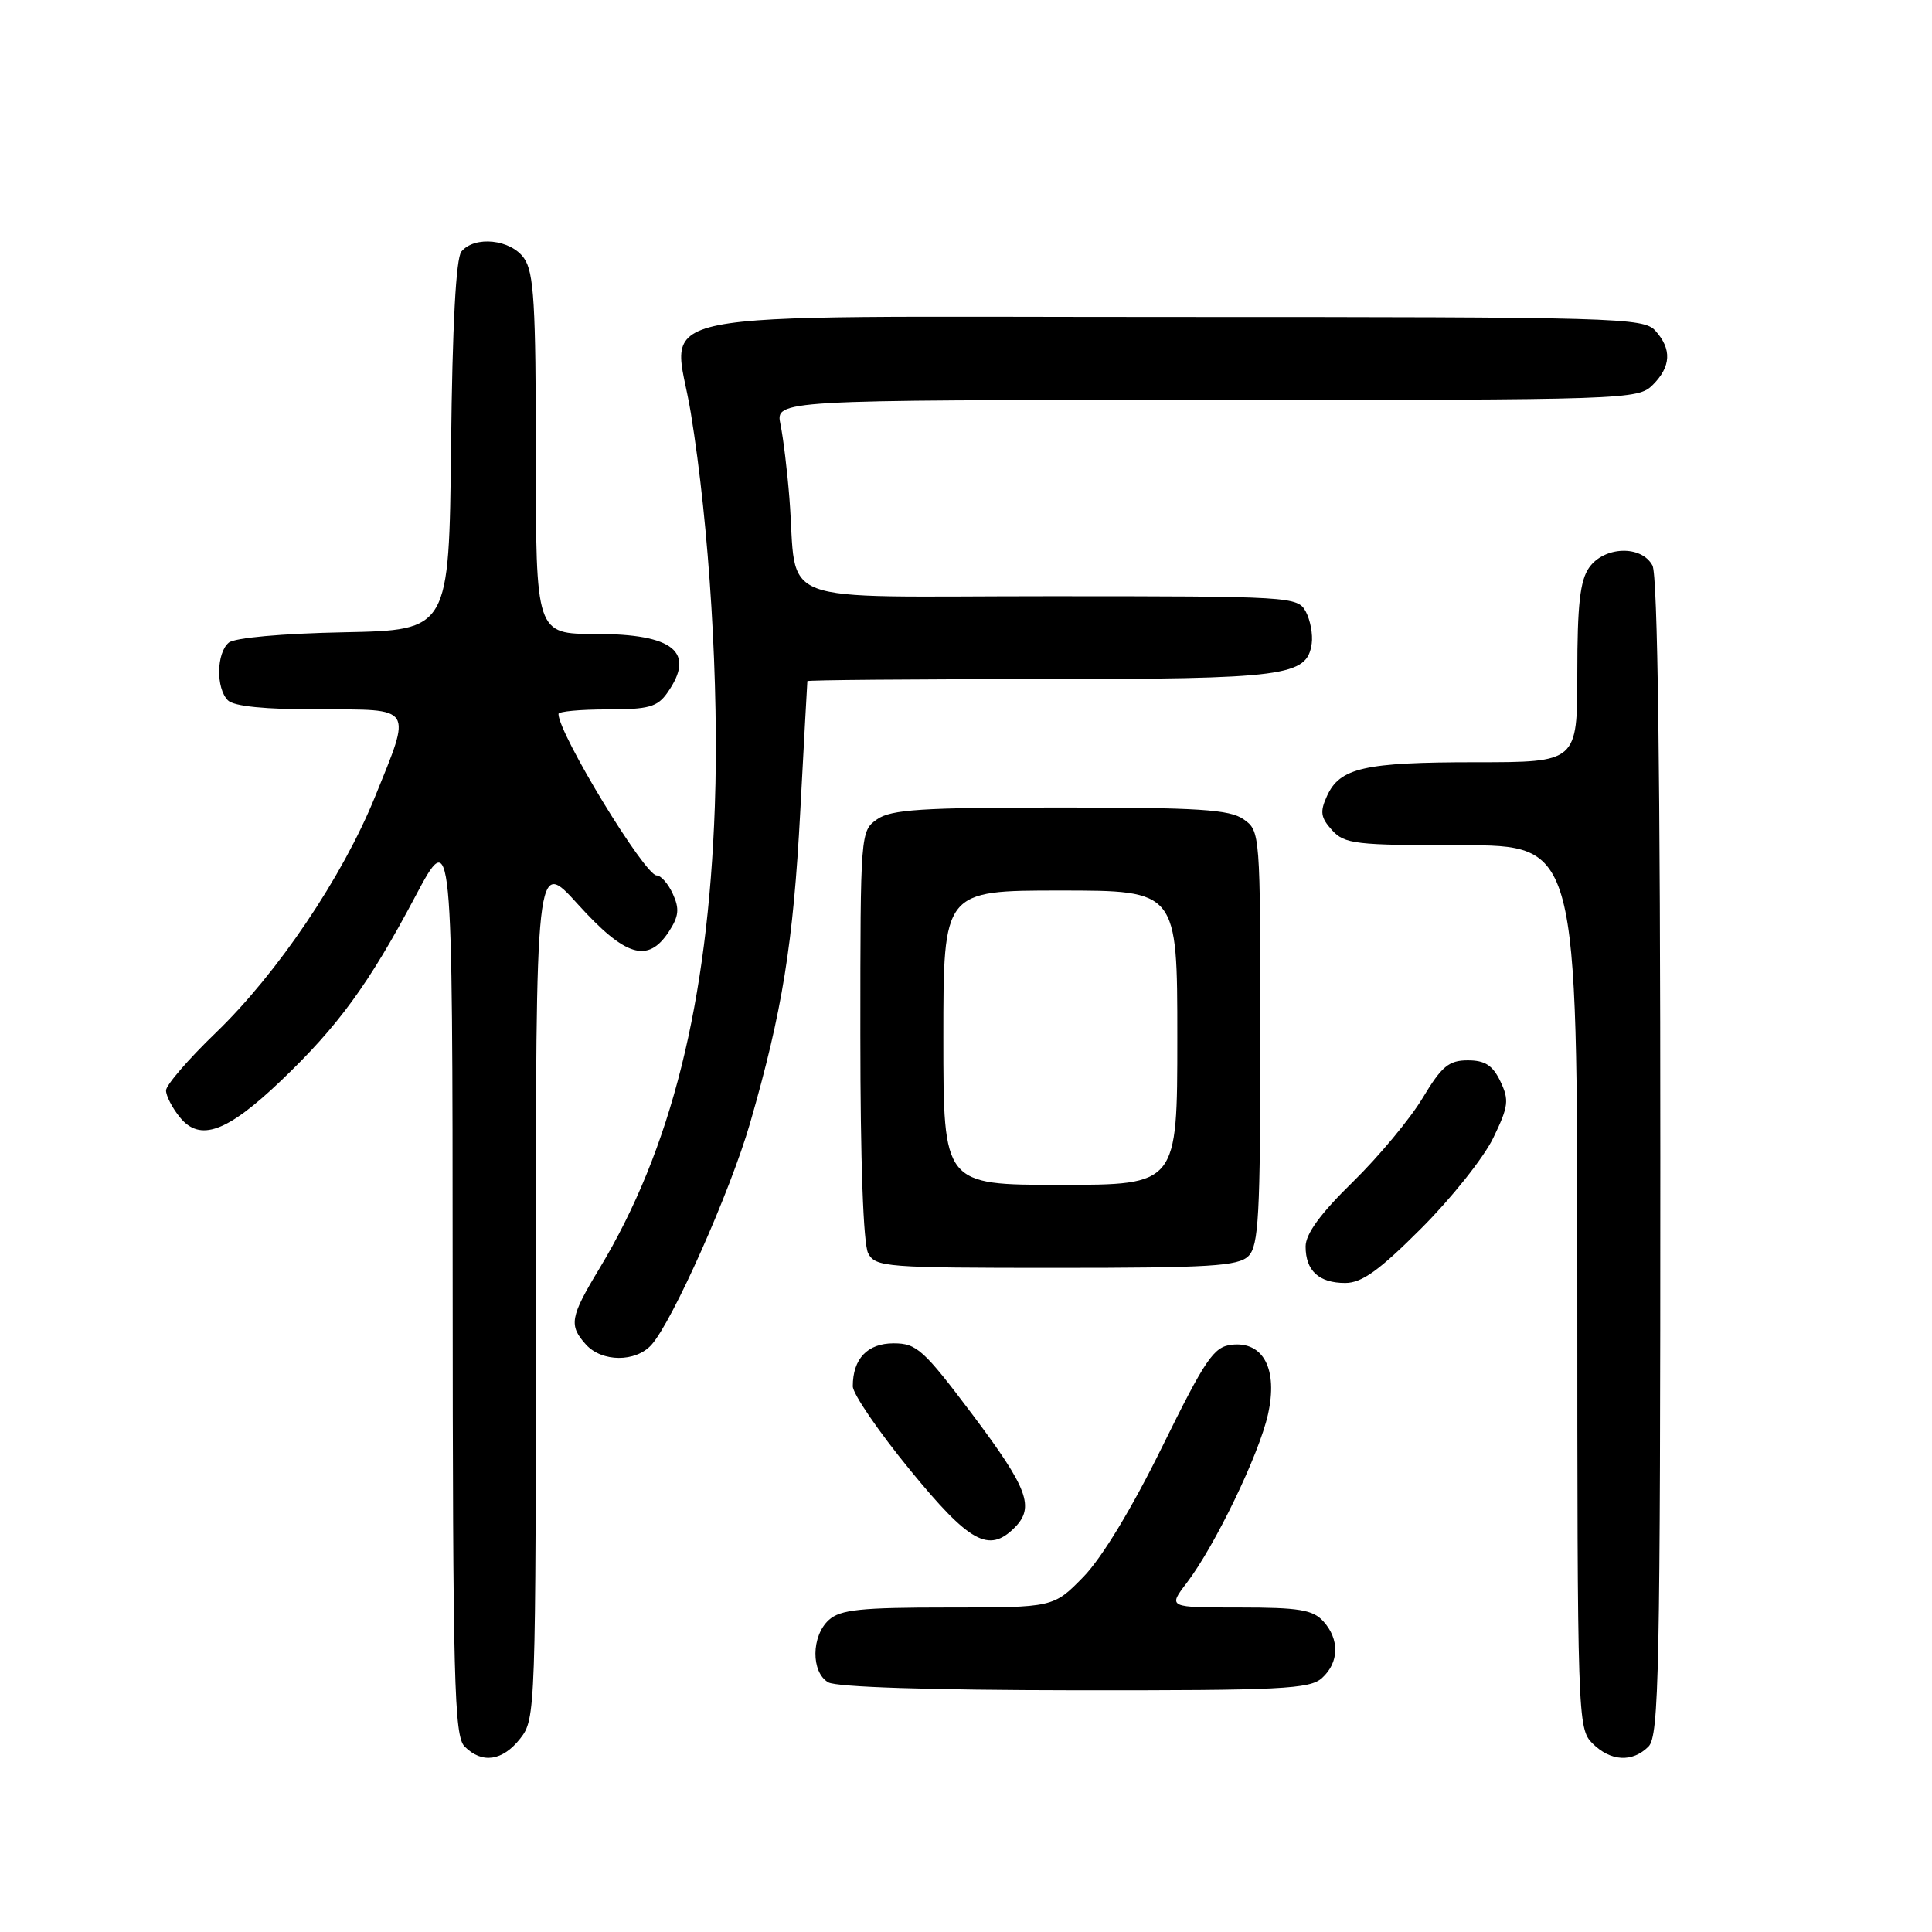 <?xml version="1.0" encoding="UTF-8" standalone="no"?>
<!DOCTYPE svg PUBLIC "-//W3C//DTD SVG 1.1//EN" "http://www.w3.org/Graphics/SVG/1.1/DTD/svg11.dtd" >
<svg xmlns="http://www.w3.org/2000/svg" xmlns:xlink="http://www.w3.org/1999/xlink" version="1.1" viewBox="0 0 256 256">
 <g >
 <path fill="currentColor"
d=" M 68.93 230.37 C 70.97 227.77 71.00 226.88 71.00 170.69 C 71.00 113.66 71.00 113.66 76.58 119.83 C 82.87 126.78 85.85 127.68 88.62 123.46 C 89.95 121.42 90.06 120.43 89.16 118.46 C 88.55 117.11 87.58 116.00 87.01 116.00 C 85.43 116.00 74.00 97.21 74.00 94.60 C 74.00 94.27 76.90 94.00 80.44 94.00 C 85.97 94.00 87.11 93.68 88.44 91.78 C 92.21 86.40 89.27 84.00 78.93 84.00 C 71.00 84.00 71.00 84.00 71.00 60.22 C 71.00 40.32 70.75 36.08 69.44 34.22 C 67.68 31.71 62.91 31.20 61.14 33.33 C 60.42 34.20 59.94 43.12 59.77 59.08 C 59.50 83.50 59.50 83.50 45.57 83.78 C 37.38 83.94 31.09 84.51 30.32 85.15 C 28.67 86.52 28.60 91.20 30.20 92.80 C 30.99 93.59 35.13 94.00 42.20 94.00 C 54.92 94.00 54.59 93.49 49.69 105.58 C 45.38 116.21 36.76 128.98 28.59 136.85 C 24.97 140.34 22.00 143.78 22.00 144.49 C 22.00 145.20 22.82 146.80 23.83 148.04 C 26.49 151.33 30.06 150.04 37.22 143.21 C 44.81 135.96 48.85 130.44 55.01 118.82 C 59.96 109.50 59.96 109.50 59.98 169.68 C 60.00 223.04 60.18 230.04 61.57 231.43 C 63.88 233.74 66.58 233.35 68.93 230.37 Z  M 218.43 231.43 C 219.83 230.03 220.00 221.57 220.00 153.36 C 220.00 102.55 219.65 76.22 218.96 74.93 C 217.50 72.20 212.55 72.37 210.56 75.22 C 209.36 76.93 209.00 80.18 209.00 89.22 C 209.00 101.00 209.00 101.00 195.57 101.00 C 180.76 101.00 177.53 101.73 175.83 105.48 C 174.88 107.56 174.99 108.33 176.50 110.00 C 178.16 111.84 179.57 112.00 193.65 112.00 C 209.00 112.00 209.00 112.00 209.00 170.50 C 209.00 227.67 209.05 229.05 211.00 231.00 C 213.40 233.40 216.29 233.57 218.43 231.43 Z  M 175.17 222.35 C 177.45 220.29 177.52 217.23 175.35 214.83 C 173.96 213.30 172.12 213.00 164.23 213.00 C 154.76 213.00 154.76 213.00 157.25 209.74 C 160.98 204.85 166.83 192.73 168.01 187.43 C 169.36 181.44 167.41 177.70 163.19 178.19 C 160.82 178.46 159.73 180.07 154.00 191.70 C 149.97 199.89 146.00 206.44 143.55 208.95 C 139.59 213.00 139.59 213.00 125.63 213.00 C 114.03 213.00 111.35 213.28 109.83 214.65 C 107.49 216.77 107.45 221.58 109.75 222.92 C 110.83 223.55 123.29 223.95 142.42 223.97 C 169.82 224.00 173.55 223.81 175.17 222.35 Z  M 134.43 202.43 C 137.14 199.72 136.21 197.23 128.88 187.47 C 122.37 178.82 121.47 178.00 118.41 178.00 C 114.94 178.00 113.00 180.04 113.00 183.69 C 113.00 184.69 116.40 189.67 120.56 194.75 C 128.48 204.43 131.02 205.83 134.43 202.43 Z  M 86.31 178.21 C 89.09 175.14 96.76 157.90 99.38 148.85 C 103.66 134.02 105.11 125.08 106.04 107.50 C 106.54 98.15 106.96 90.39 106.98 90.25 C 106.99 90.11 120.84 89.99 137.75 89.99 C 170.41 89.97 173.19 89.61 173.81 85.28 C 173.98 84.08 173.63 82.18 173.03 81.05 C 171.95 79.05 171.18 79.00 139.01 79.00 C 101.67 79.00 105.74 80.54 104.60 66.00 C 104.32 62.42 103.79 58.04 103.42 56.25 C 102.75 53.00 102.75 53.00 159.88 53.00 C 215.67 53.00 217.05 52.95 219.00 51.00 C 221.43 48.57 221.54 46.26 219.35 43.83 C 217.78 42.09 214.47 42.00 155.37 42.00 C 82.44 42.00 89.24 40.65 91.53 54.67 C 94.00 69.78 95.29 90.88 94.72 106.84 C 93.80 132.90 88.94 152.33 79.40 168.13 C 75.53 174.53 75.35 175.62 77.65 178.17 C 79.77 180.50 84.22 180.52 86.31 178.21 Z  M 188.34 162.75 C 192.33 158.76 196.61 153.38 197.86 150.79 C 199.89 146.60 199.99 145.76 198.81 143.29 C 197.79 141.16 196.77 140.50 194.49 140.50 C 191.97 140.50 191.03 141.29 188.50 145.50 C 186.85 148.25 182.69 153.25 179.25 156.62 C 174.97 160.80 173.00 163.50 173.00 165.17 C 173.00 168.38 174.76 170.00 178.25 170.00 C 180.45 170.00 182.74 168.36 188.34 162.75 Z  M 165.43 166.43 C 166.78 165.08 167.00 161.04 167.00 137.49 C 167.00 110.33 166.98 110.10 164.78 108.56 C 162.93 107.26 158.84 107.00 140.50 107.00 C 122.16 107.00 118.07 107.26 116.22 108.56 C 114.02 110.10 114.00 110.35 114.00 137.12 C 114.00 153.83 114.39 164.87 115.04 166.07 C 116.01 167.90 117.36 168.00 139.96 168.00 C 160.35 168.00 164.09 167.77 165.43 166.43 Z  M 125.00 137.50 C 125.00 118.00 125.00 118.00 140.50 118.00 C 156.00 118.00 156.00 118.00 156.00 137.50 C 156.00 157.00 156.00 157.00 140.50 157.00 C 125.00 157.00 125.00 157.00 125.00 137.50 Z "/>
</g>
</svg>